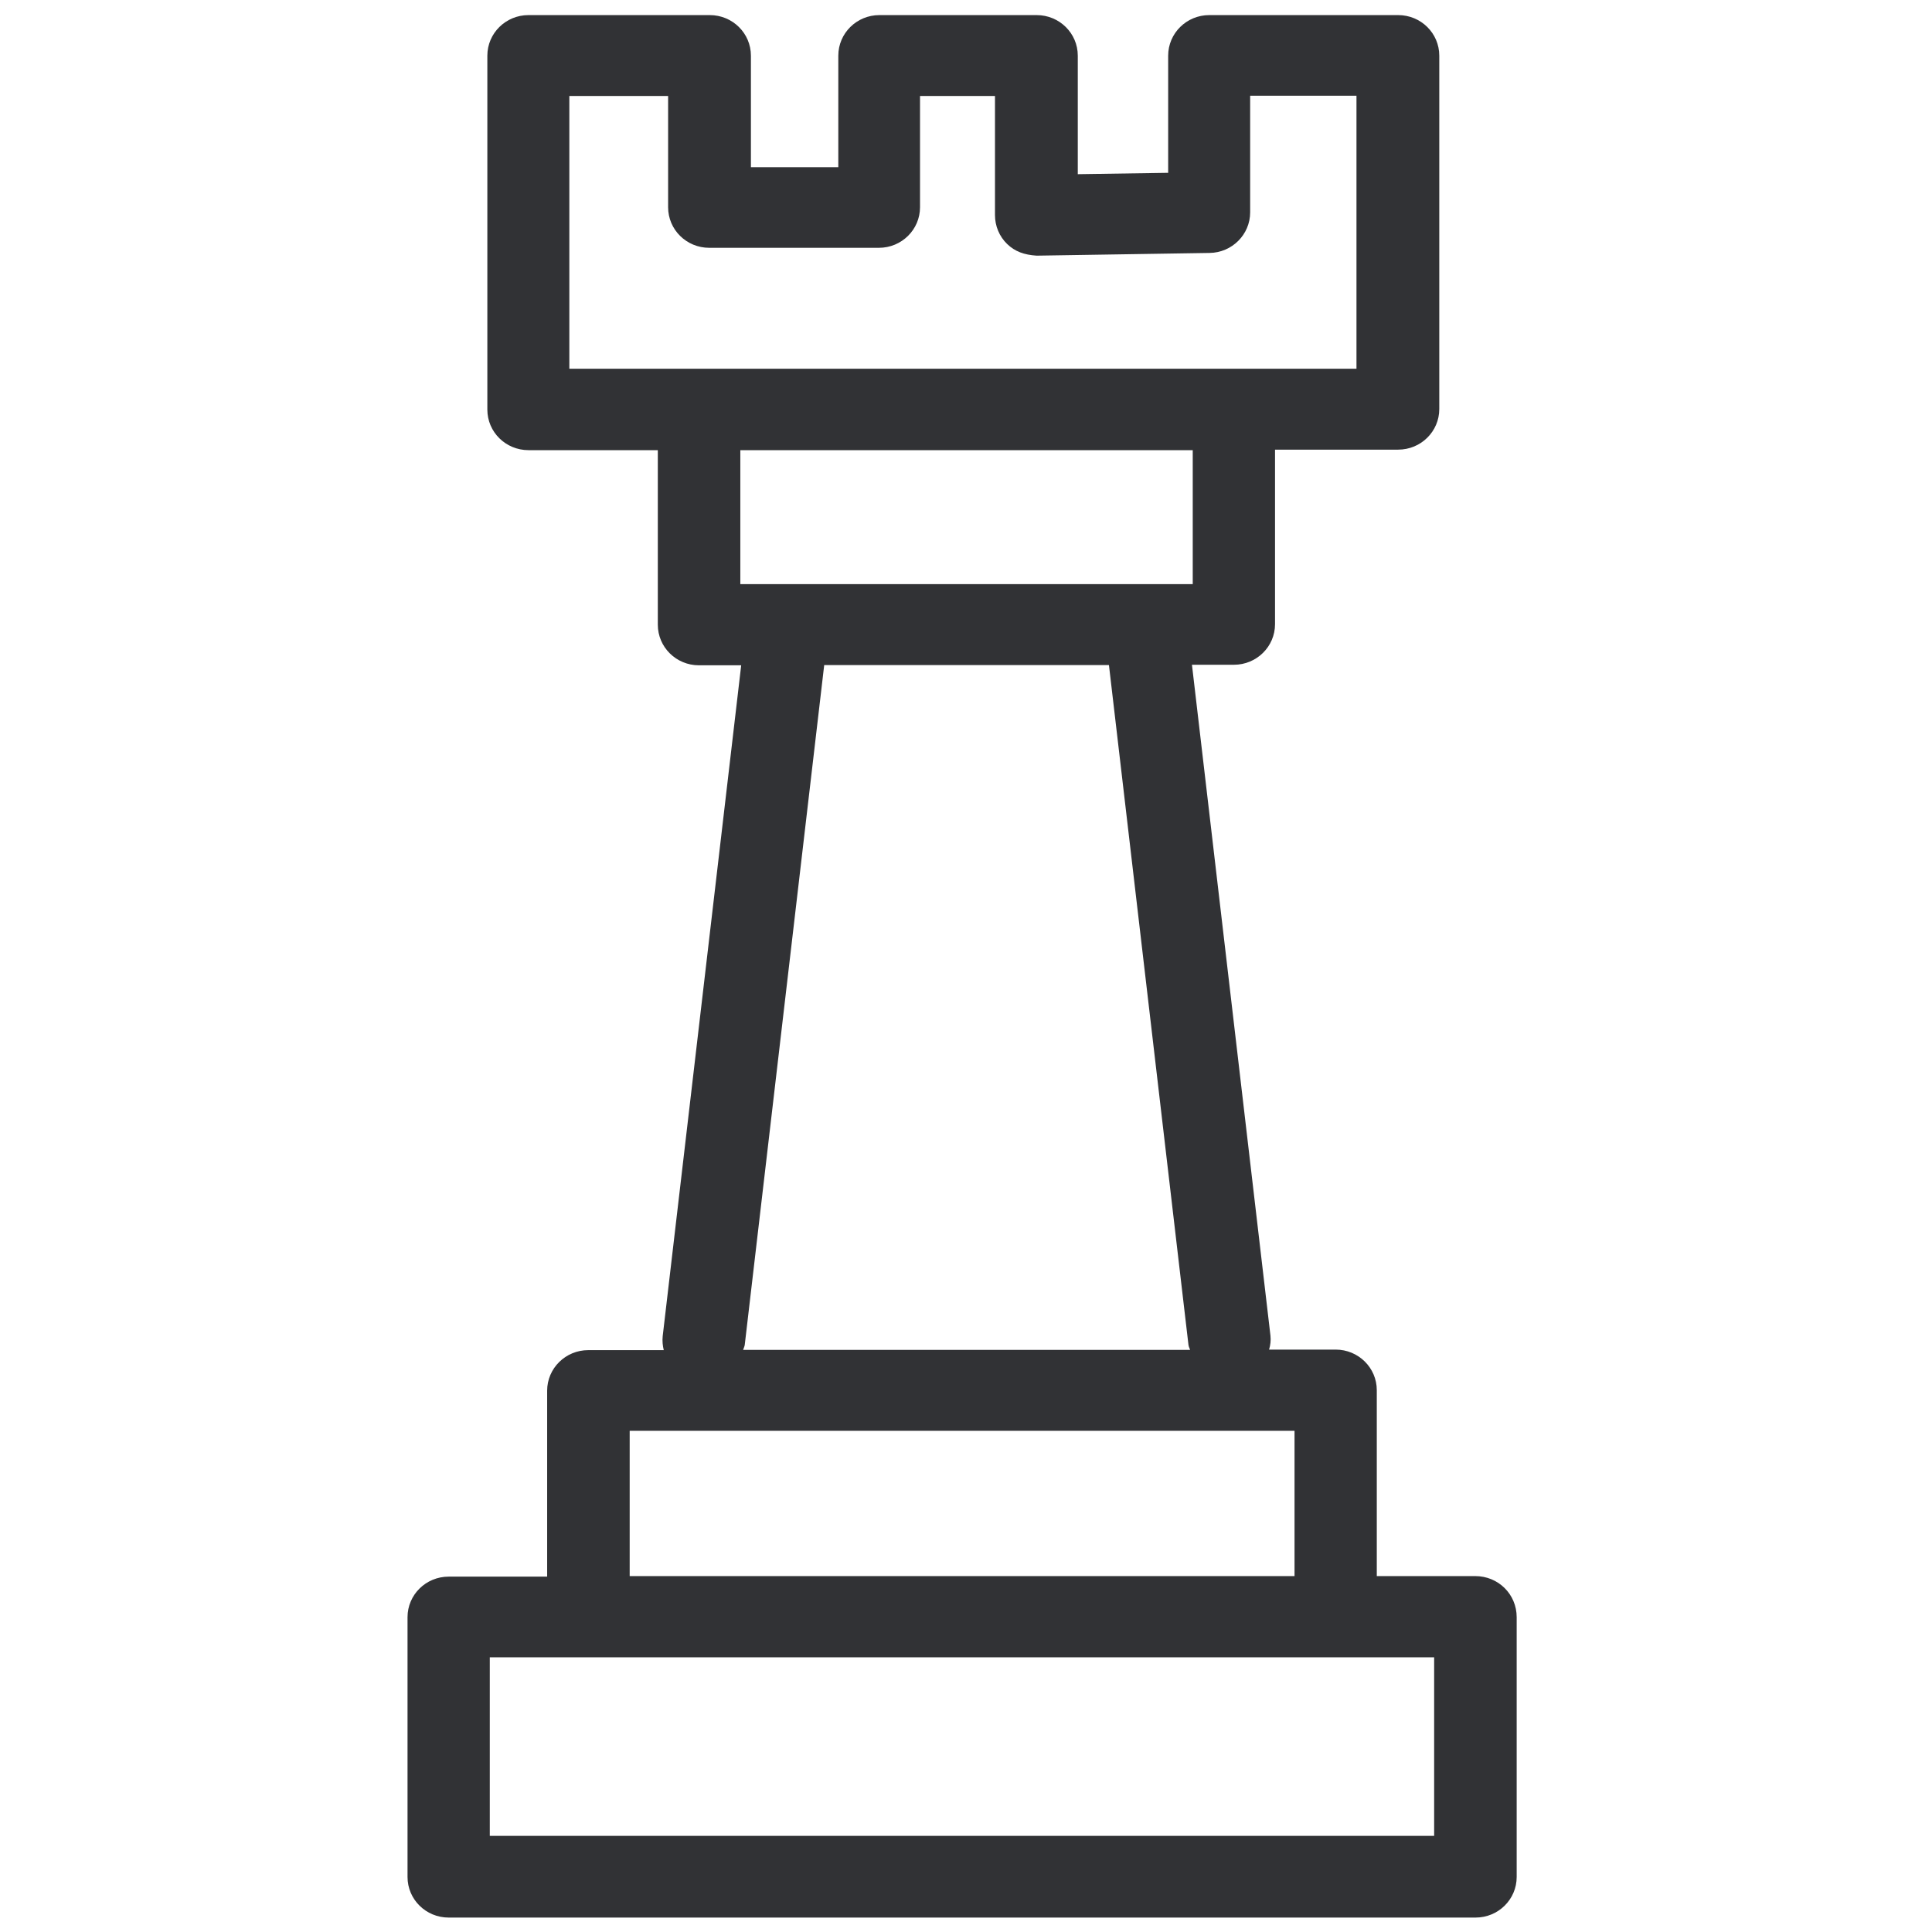 <svg width="64" height="64" viewBox="0 0 64 64" xmlns="http://www.w3.org/2000/svg"><path d="M23.512.5c.753 0 1.363.6 1.363 1.345v3.693h2.895V1.845C27.77 1.1 28.38.5 29.132.5h5.208c.753 0 1.363.6 1.363 1.345V5.77l2.994-.045V1.845c0-.744.61-1.345 1.362-1.345h6.257c.753 0 1.362.6 1.362 1.345V13.55c0 .744-.61 1.345-1.362 1.345h-4.079v5.781c0 .744-.61 1.345-1.362 1.345h-1.39l2.6 22.22c.018.162 0 .314-.045.466h2.205c.753 0 1.363.601 1.363 1.345v6.158h3.262c.762 0 1.372.6 1.372 1.362v8.605c0 .744-.61 1.345-1.363 1.345H14.862c-.752 0-1.362-.6-1.362-1.345v-8.605c0-.744.61-1.344 1.362-1.344h3.263V46.07c0-.744.61-1.345 1.363-1.345h2.5c-.035-.143-.053-.304-.035-.466l2.6-22.22h-1.4c-.752 0-1.362-.601-1.362-1.345v-5.782h-4.284c-.753 0-1.363-.6-1.363-1.344V1.845c0-.744.61-1.345 1.363-1.345zm23.996 54.4H16.225v5.916h31.283V54.9zm-4.625-7.503H20.859v4.814h22.024v-4.814zm-6.15-25.366h-9.43L24.67 44.556c-.01.054-.036.108-.054.161h14.808l-.04-.103-.014-.058-2.635-22.525zm2.78-7.118H24.524v4.437h14.987v-4.437zm5.422-11.742h-3.522v3.863c0 .735-.601 1.336-1.345 1.345l-5.728.09c-.412-.027-.717-.135-.977-.386-.26-.25-.403-.6-.403-.959V3.18h-2.483v3.684c0 .744-.61 1.345-1.362 1.345h-5.62c-.754 0-1.363-.6-1.363-1.345V3.18H18.86v9.035h26.075V3.171z" fill="#313235" fill-rule="nonzero"/></svg>